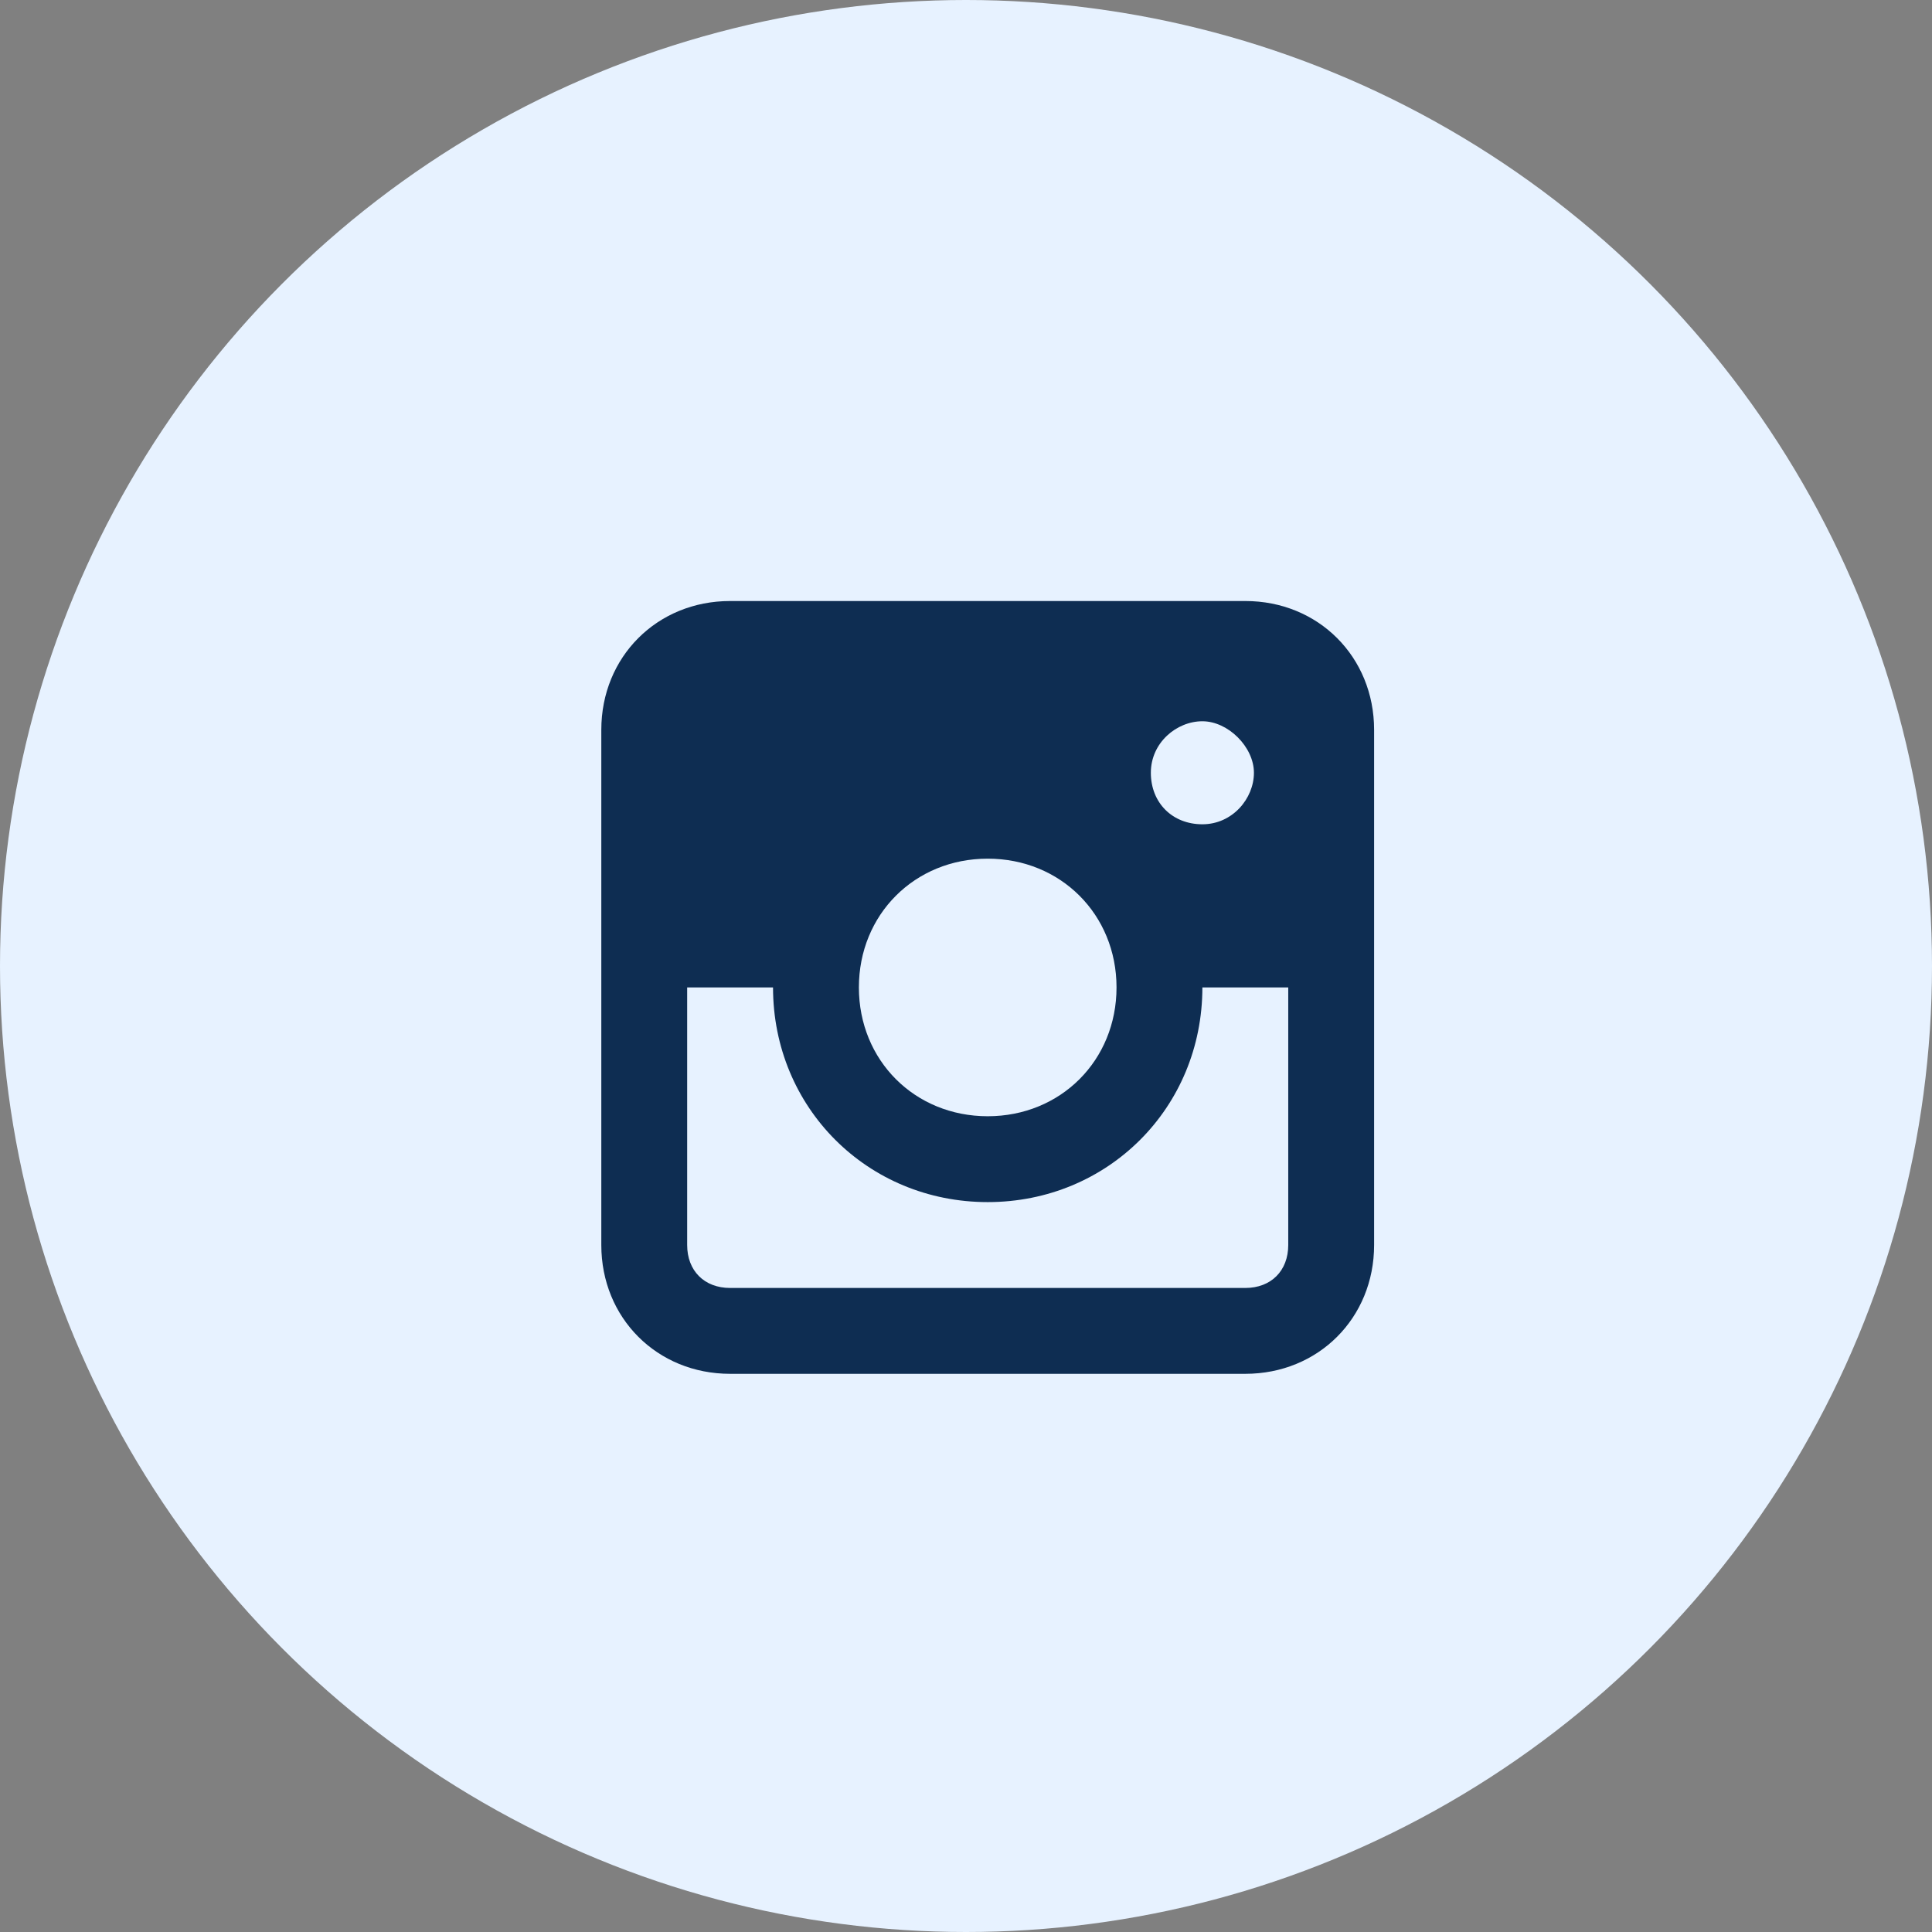 <svg width="34" height="34" viewBox="0 0 34 34" fill="none" xmlns="http://www.w3.org/2000/svg">
<rect x="0" y="0" width="34" height="34" fill="#808080" stroke="none"/>
<circle cx="17" cy="17" r="17" fill="#E7F2FF"/>
<path d="M21.915 10.577H12.849C11.564 10.577 10.582 11.559 10.582 12.844V21.91C10.582 23.195 11.564 24.177 12.849 24.177H21.915C23.2 24.177 24.182 23.195 24.182 21.91V12.844C24.182 11.559 23.2 10.577 21.915 10.577ZM17.382 15.111C18.666 15.111 19.649 16.093 19.649 17.377C19.649 18.662 18.666 19.644 17.382 19.644C16.098 19.644 15.115 18.662 15.115 17.377C15.115 16.093 16.098 15.111 17.382 15.111ZM20.253 13.599C20.253 13.07 20.706 12.693 21.16 12.693C21.613 12.693 22.067 13.146 22.067 13.599C22.067 14.053 21.689 14.506 21.16 14.506C20.631 14.506 20.253 14.128 20.253 13.599ZM21.915 22.666H12.849C12.395 22.666 12.093 22.364 12.093 21.91V17.377H13.604C13.604 19.493 15.267 21.155 17.382 21.155C19.498 21.155 21.16 19.493 21.16 17.377H22.671V21.91C22.671 22.364 22.369 22.666 21.915 22.666Z" fill="#0E2D52"/>
</svg>
